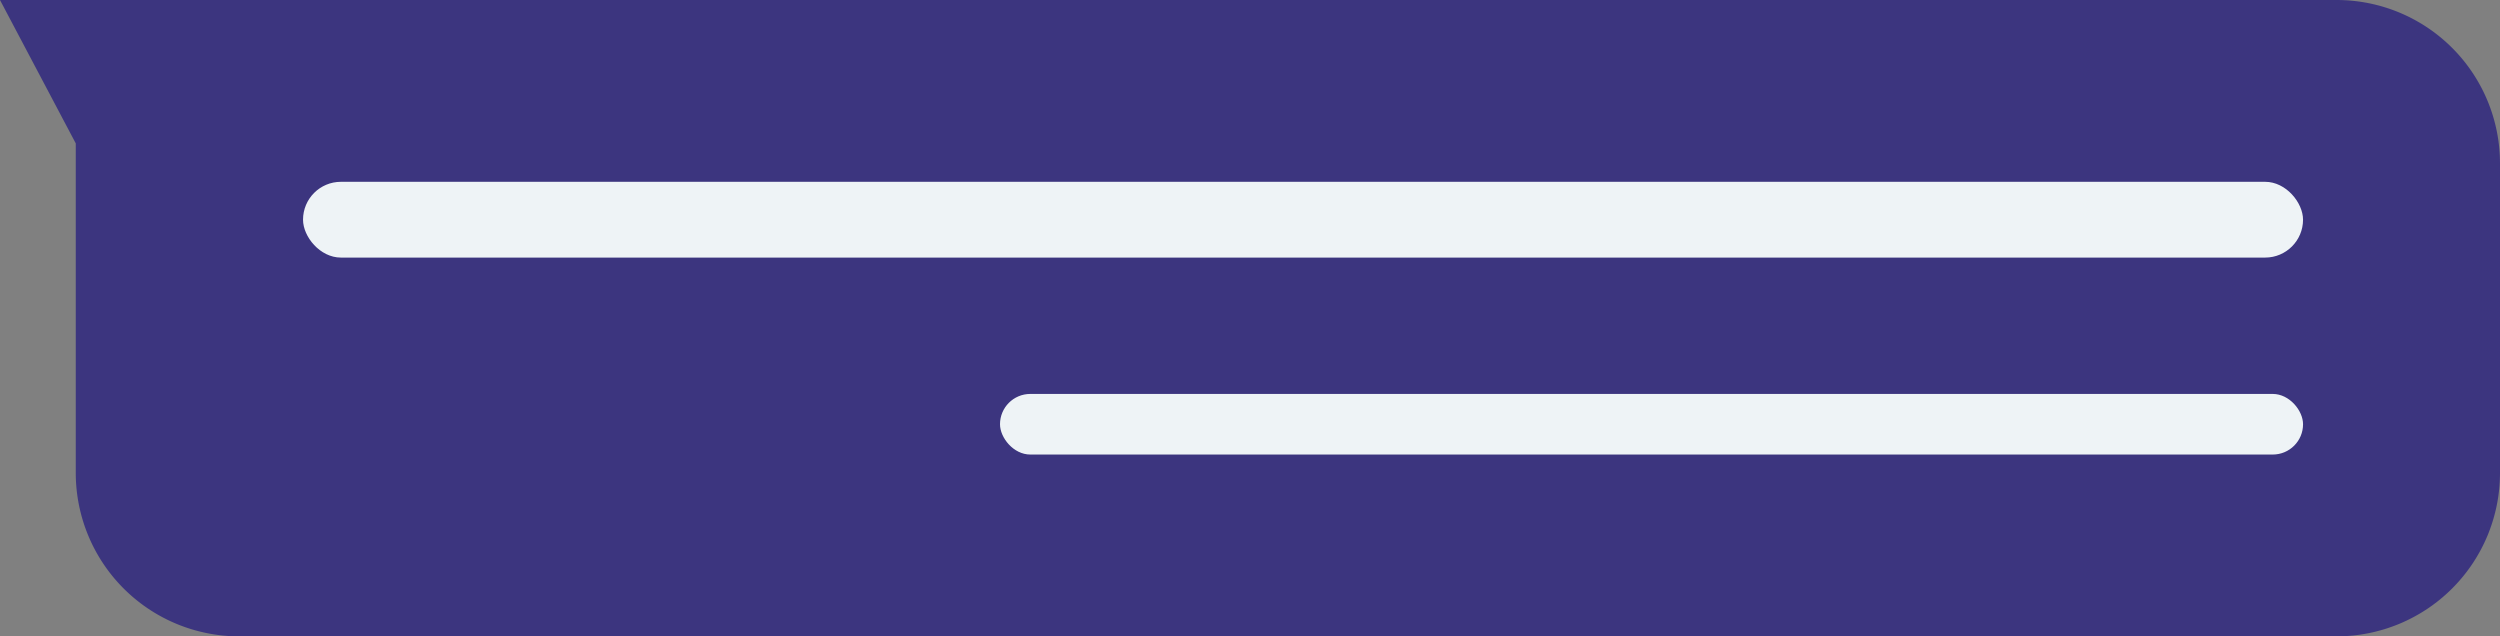 <svg id="Group_810" data-name="Group 810" xmlns="http://www.w3.org/2000/svg" width="168.251" height="42.827" viewBox="0 0 168.251 42.827">
  <rect x="0" y="0" width="168.251" height="42.827" fill="#808080" stroke="none"/>
  <path id="Union_1" data-name="Union 1" d="M152.227,42.827H11a11,11,0,0,1-11-11V11A11,11,0,0,1,11,0H152.152a11,11,0,0,1,11,11V33.176l5.1,9.651Z" transform="translate(168.251 42.827) rotate(180)" fill="#3c357f"/>
  <rect id="Rectangle_279" data-name="Rectangle 279" width="134.601" height="5.099" rx="2.549" transform="translate(20.394 12.236)" fill="#eef3f6"/>
  <rect id="Rectangle_280" data-name="Rectangle 280" width="87.695" height="4.079" rx="2.039" transform="translate(67.301 26.512)" fill="#eef3f6"/>
</svg>
